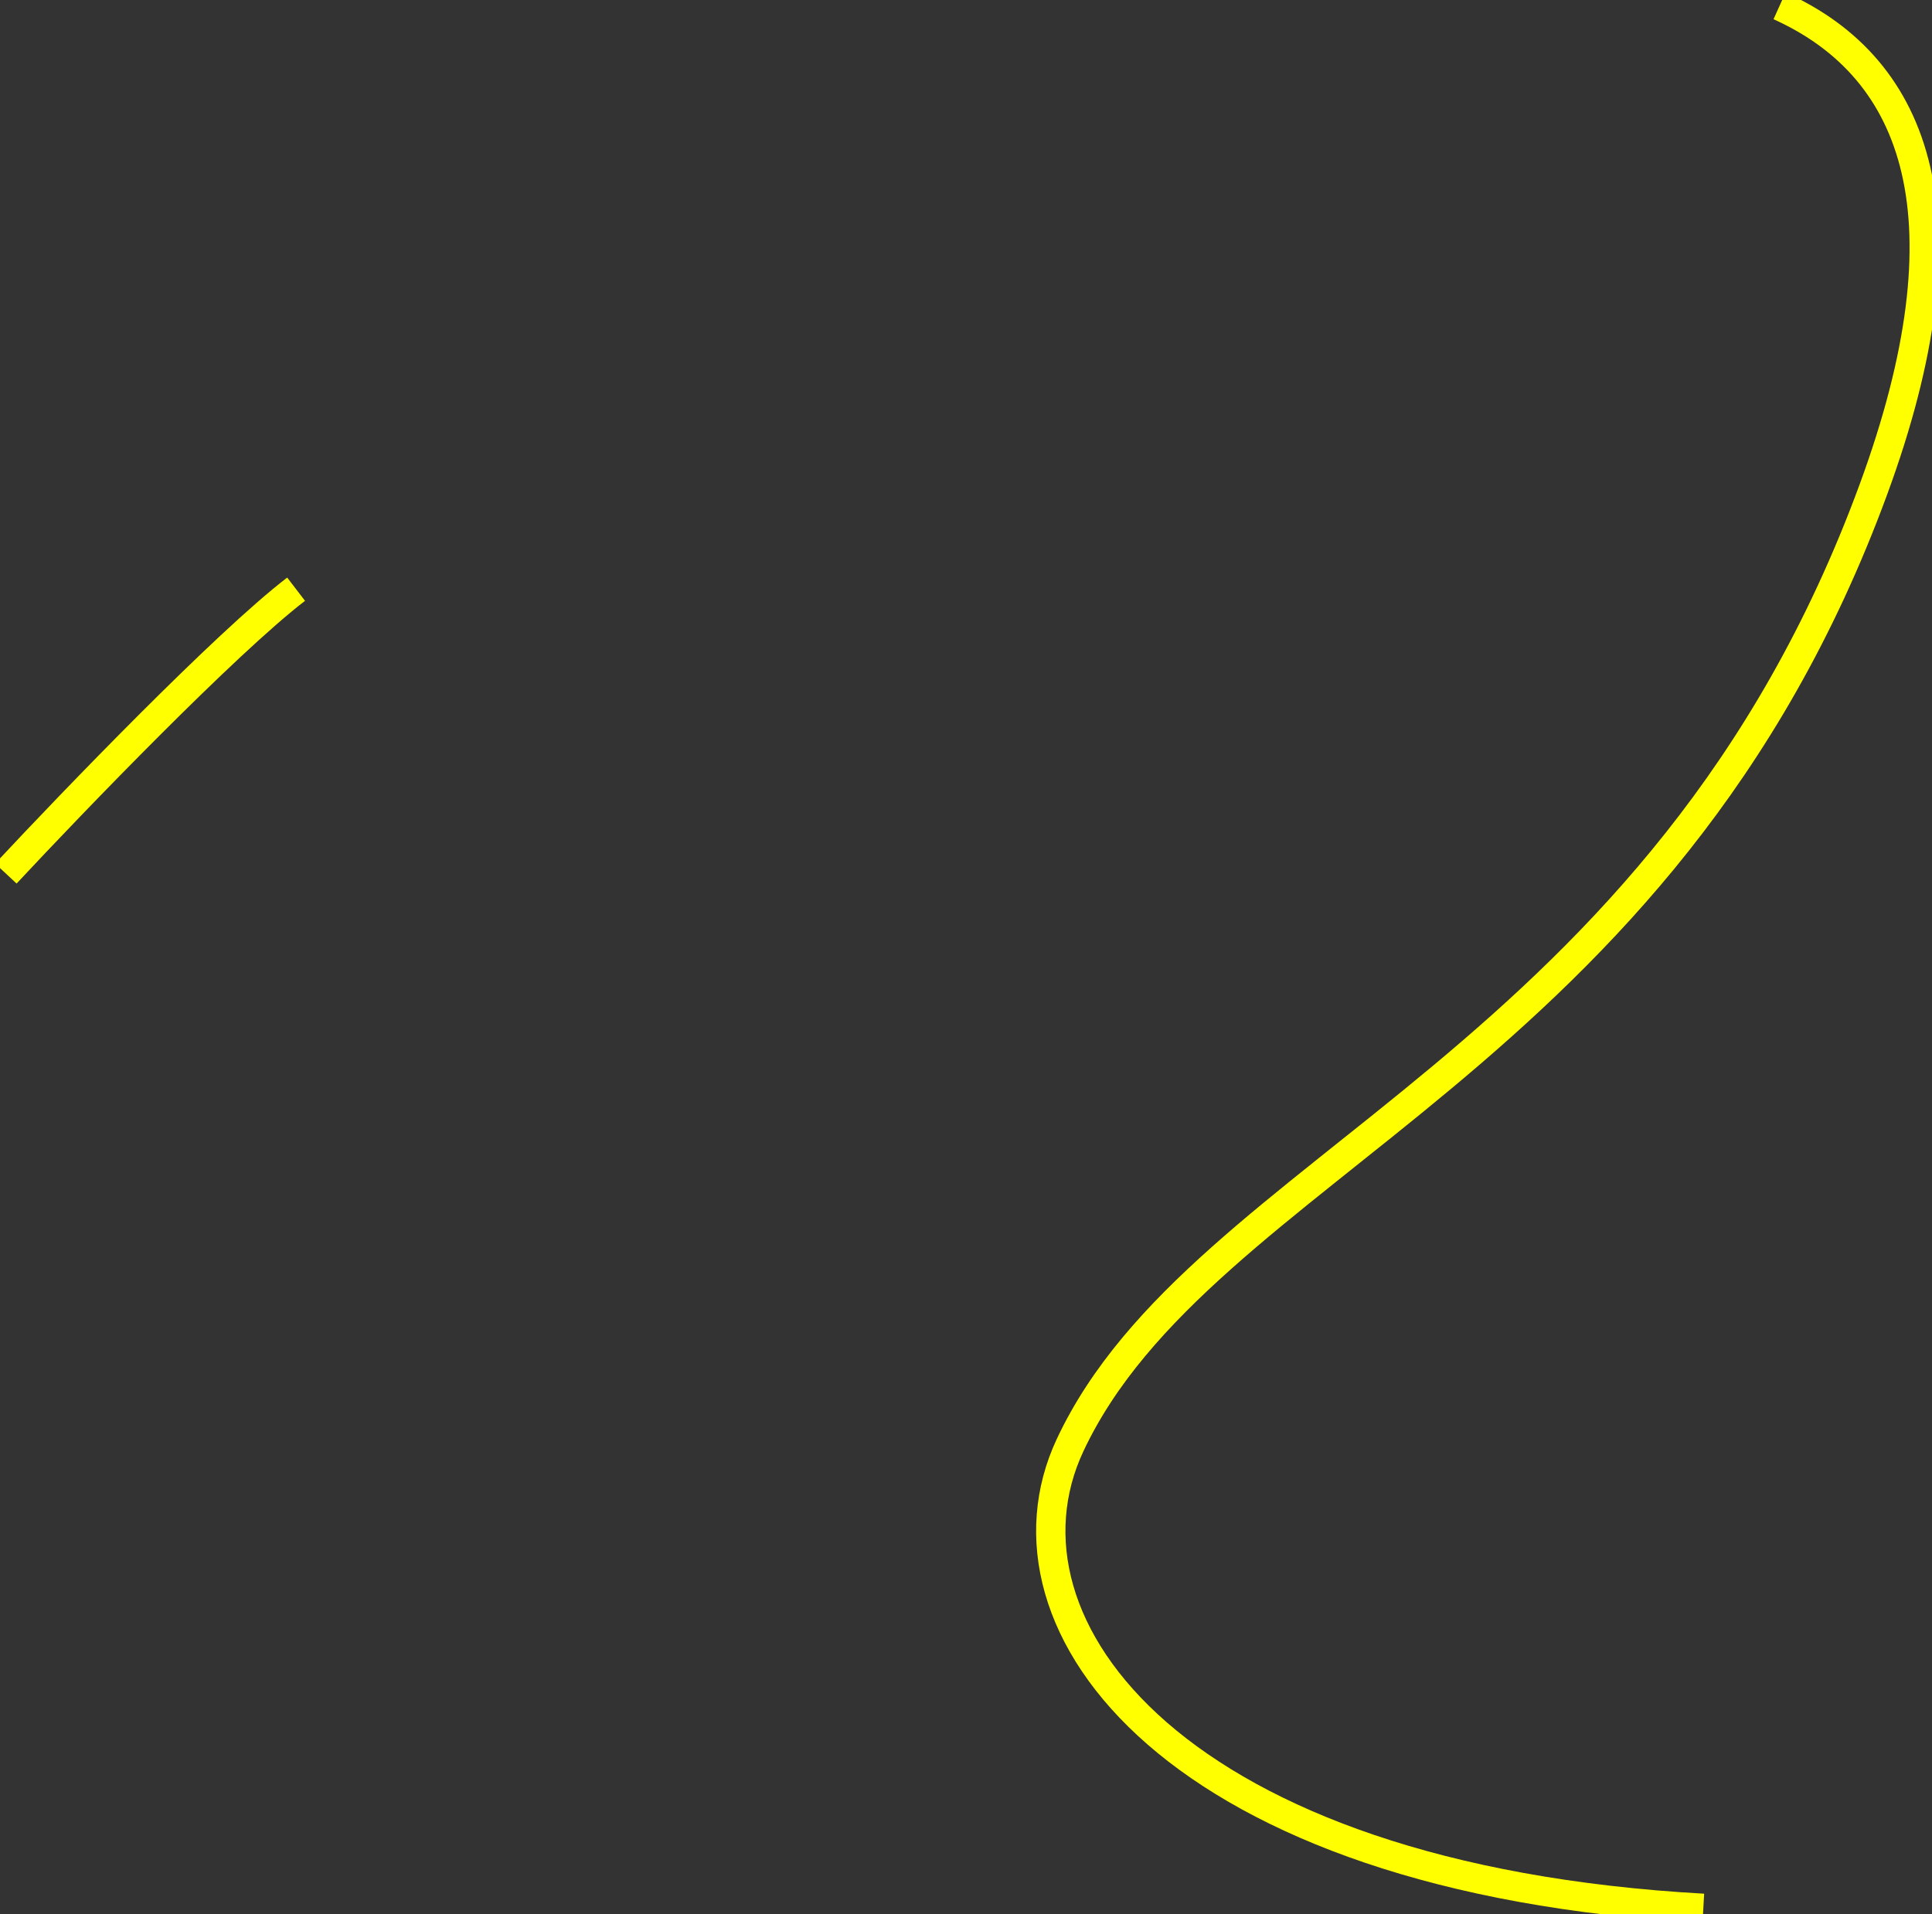 <svg width="659" height="653" viewBox="0 0 659 653" fill="none" xmlns="http://www.w3.org/2000/svg">
<rect x="0" y="0" width="659" height="653" fill="#333333" stroke="none"/>
<path d="M2 298C25 273.333 77 219.4 101 201" stroke="yellow" stroke-width="10"/>
<path d="M581 651C401 641 336.163 554.518 365 493C410 397 567 363 639 167C672.831 74.903 654.557 23.432 607 2.003" stroke="yellow" stroke-width="10"/>
</svg>
